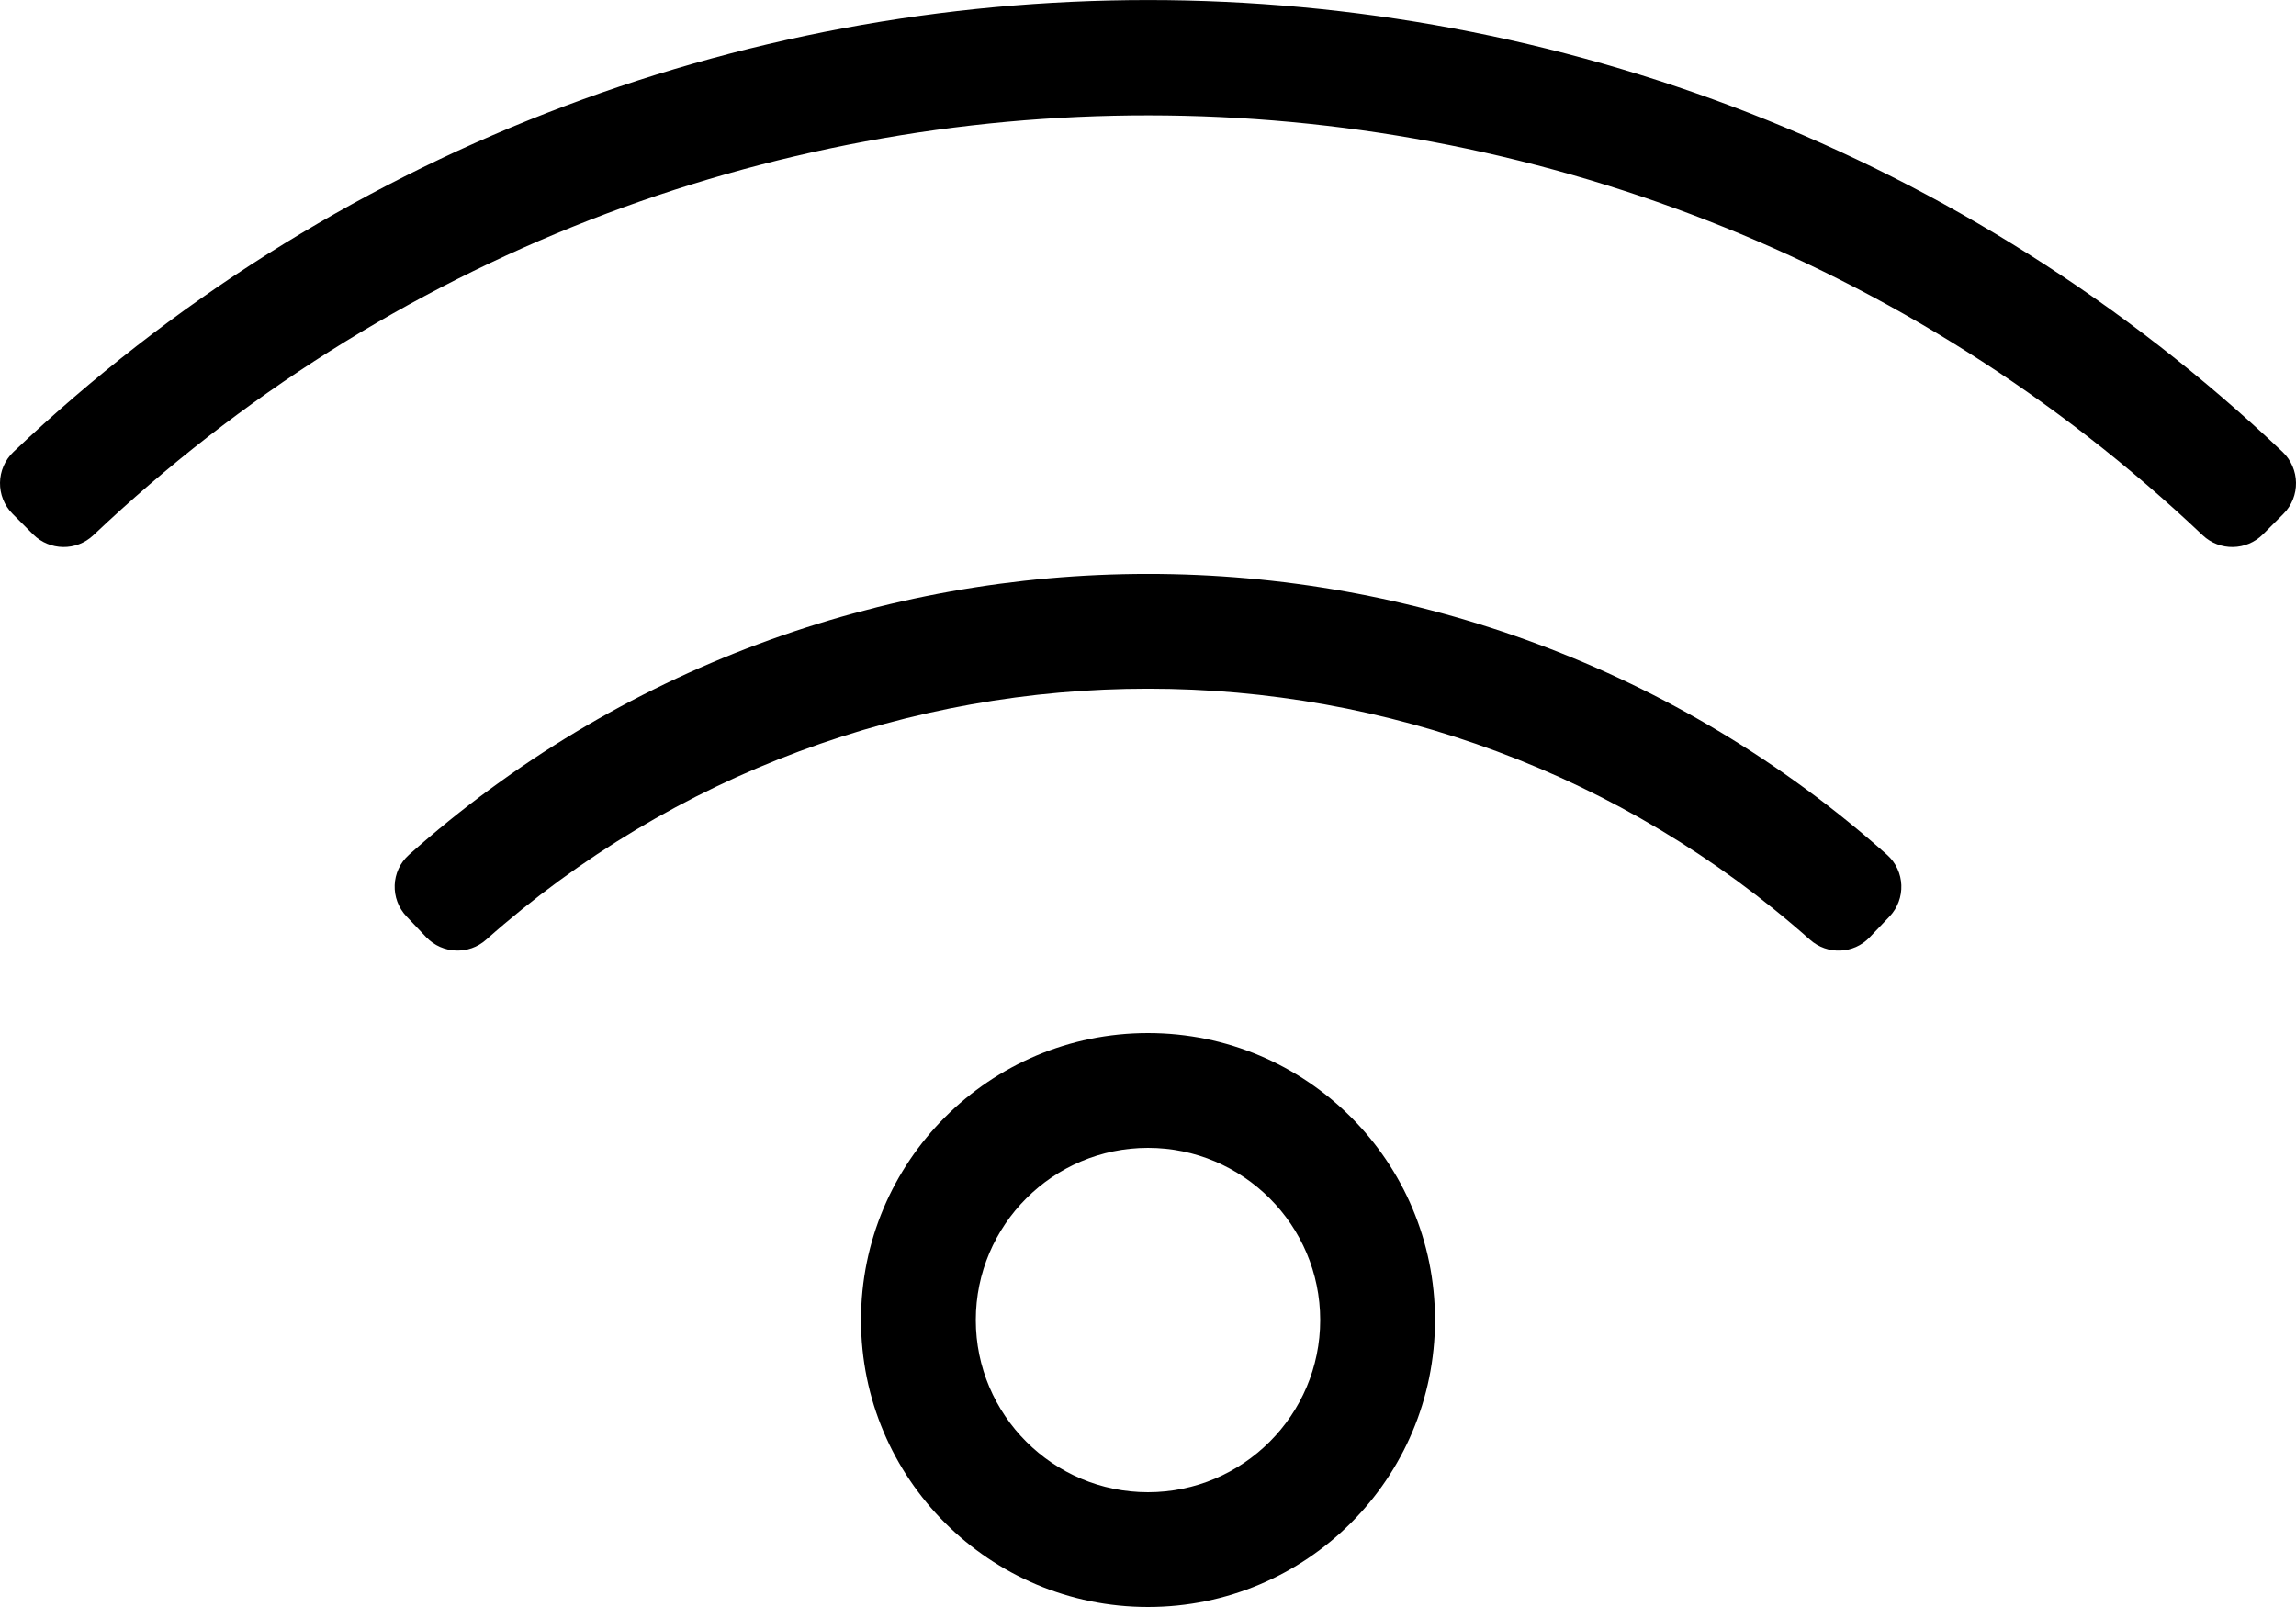 <svg width="20" height="14" viewBox="0 0 20 14" fill="none" xmlns="http://www.w3.org/2000/svg">
<path d="M10 9C8.619 9 7.5 10.119 7.5 11.5C7.5 12.881 8.62 14 10 14C11.381 14 12.5 12.88 12.5 11.5C12.5 10.119 11.381 9 10 9ZM10 13C9.173 13 8.5 12.327 8.5 11.5C8.5 10.673 9.173 10 10 10C10.827 10 11.5 10.673 11.5 11.5C11.5 12.327 10.827 13 10 13ZM19.882 3.936C14.351 -1.309 5.655 -1.314 0.118 3.936C-0.036 4.082 -0.04 4.327 0.11 4.477L0.288 4.655C0.432 4.799 0.665 4.803 0.813 4.663C5.969 -0.224 14.052 -0.205 19.187 4.663C19.335 4.803 19.568 4.799 19.712 4.655L19.89 4.477C20.04 4.327 20.036 4.082 19.882 3.936ZM16.438 7.447C12.771 4.182 7.224 4.186 3.562 7.447C3.404 7.588 3.396 7.832 3.542 7.985L3.714 8.166C3.854 8.311 4.084 8.321 4.235 8.186C7.522 5.268 12.485 5.274 15.766 8.186C15.917 8.321 16.147 8.312 16.286 8.166L16.459 7.985C16.604 7.832 16.596 7.588 16.438 7.447Z" fill="black"/>
</svg>
